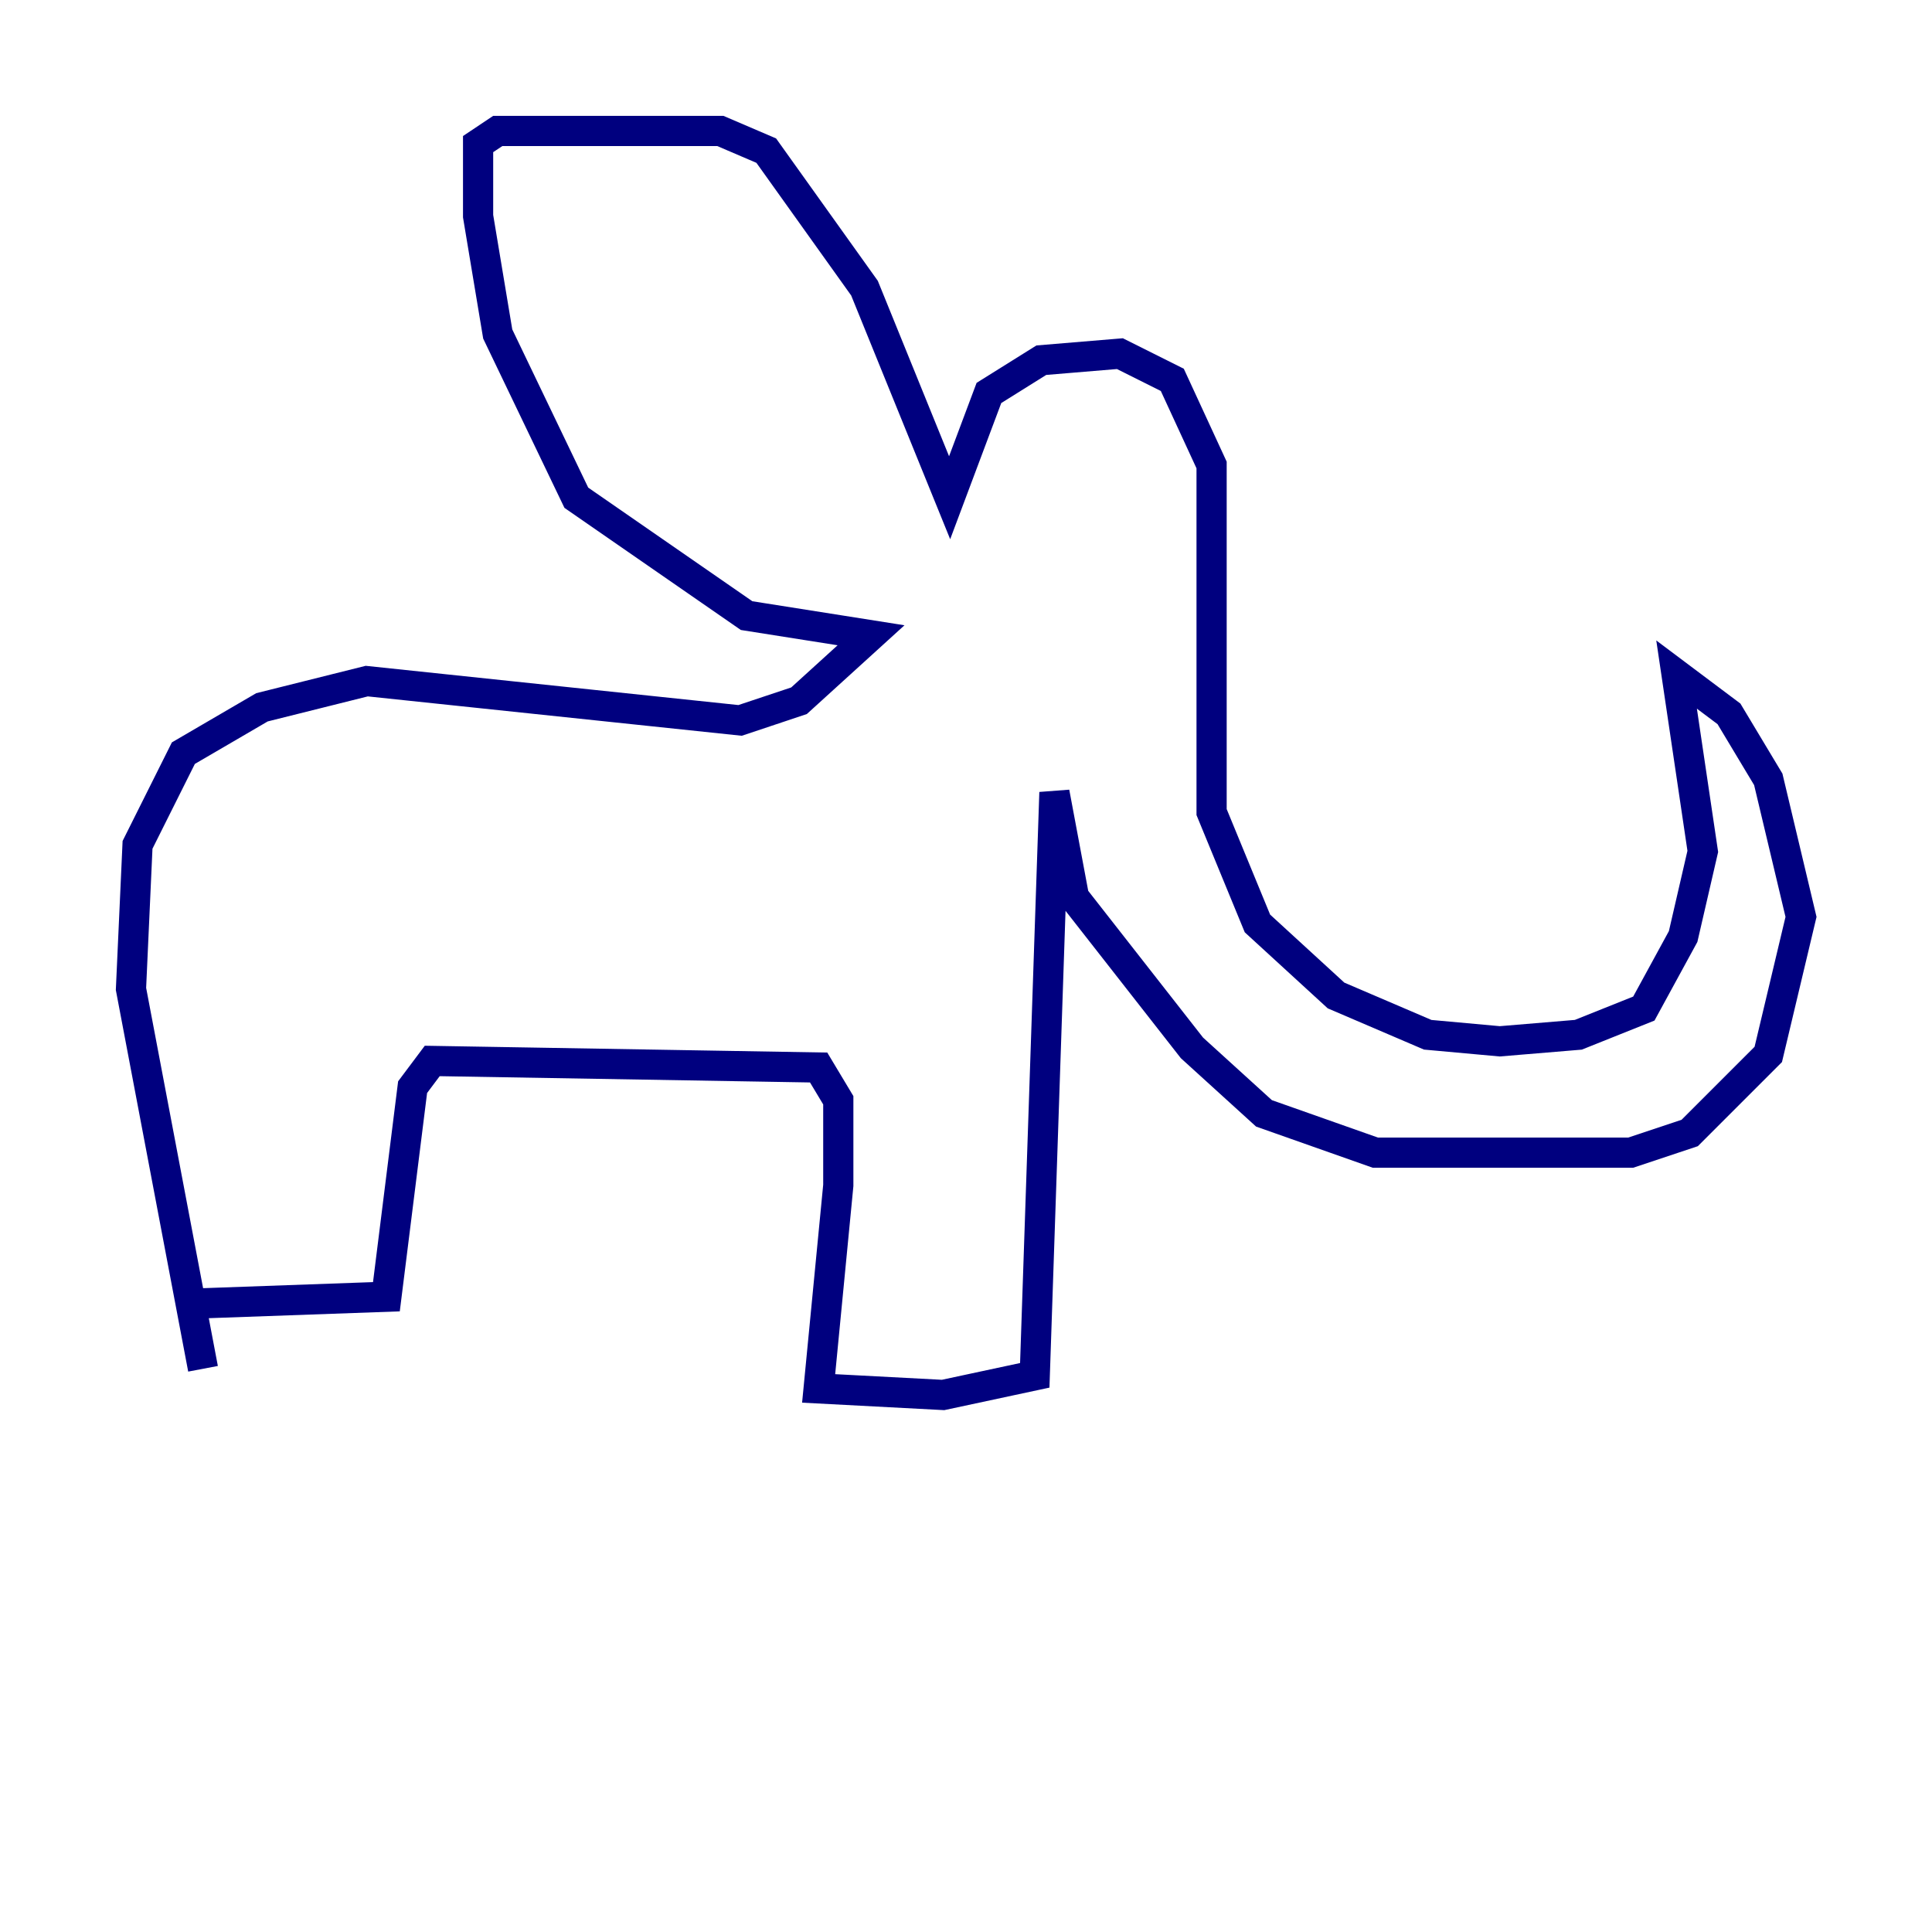 <?xml version="1.0" encoding="utf-8" ?>
<svg baseProfile="tiny" height="128" version="1.2" viewBox="0,0,128,128" width="128" xmlns="http://www.w3.org/2000/svg" xmlns:ev="http://www.w3.org/2001/xml-events" xmlns:xlink="http://www.w3.org/1999/xlink"><defs /><polyline fill="none" points="13.451,90.685 8.678,65.519 9.112,55.973 12.149,49.898 17.356,46.861 24.298,45.125 49.031,47.729 52.936,46.427 57.709,42.088 49.464,40.786 38.183,32.976 32.976,22.129 31.675,14.319 31.675,9.546 32.976,8.678 47.729,8.678 50.766,9.98 57.275,19.091 62.915,32.976 65.519,26.034 68.99,23.864 74.197,23.43 77.668,25.166 80.271,30.807 80.271,53.803 83.308,61.18 88.515,65.953 94.59,68.556 99.363,68.99 104.57,68.556 108.909,66.82 111.512,62.047 112.814,56.407 111.078,44.691 114.549,47.295 117.153,51.634 119.322,60.746 117.153,69.858 111.946,75.064 108.041,76.366 91.119,76.366 83.742,73.763 78.969,69.424 71.159,59.444 69.858,52.502 68.556,91.119 62.481,92.42 54.237,91.986 55.539,78.536 55.539,72.895 54.237,70.725 28.637,70.291 27.336,72.027 25.6,85.912 13.451,86.346" stroke="#00007f" stroke-width="2" /></svg>